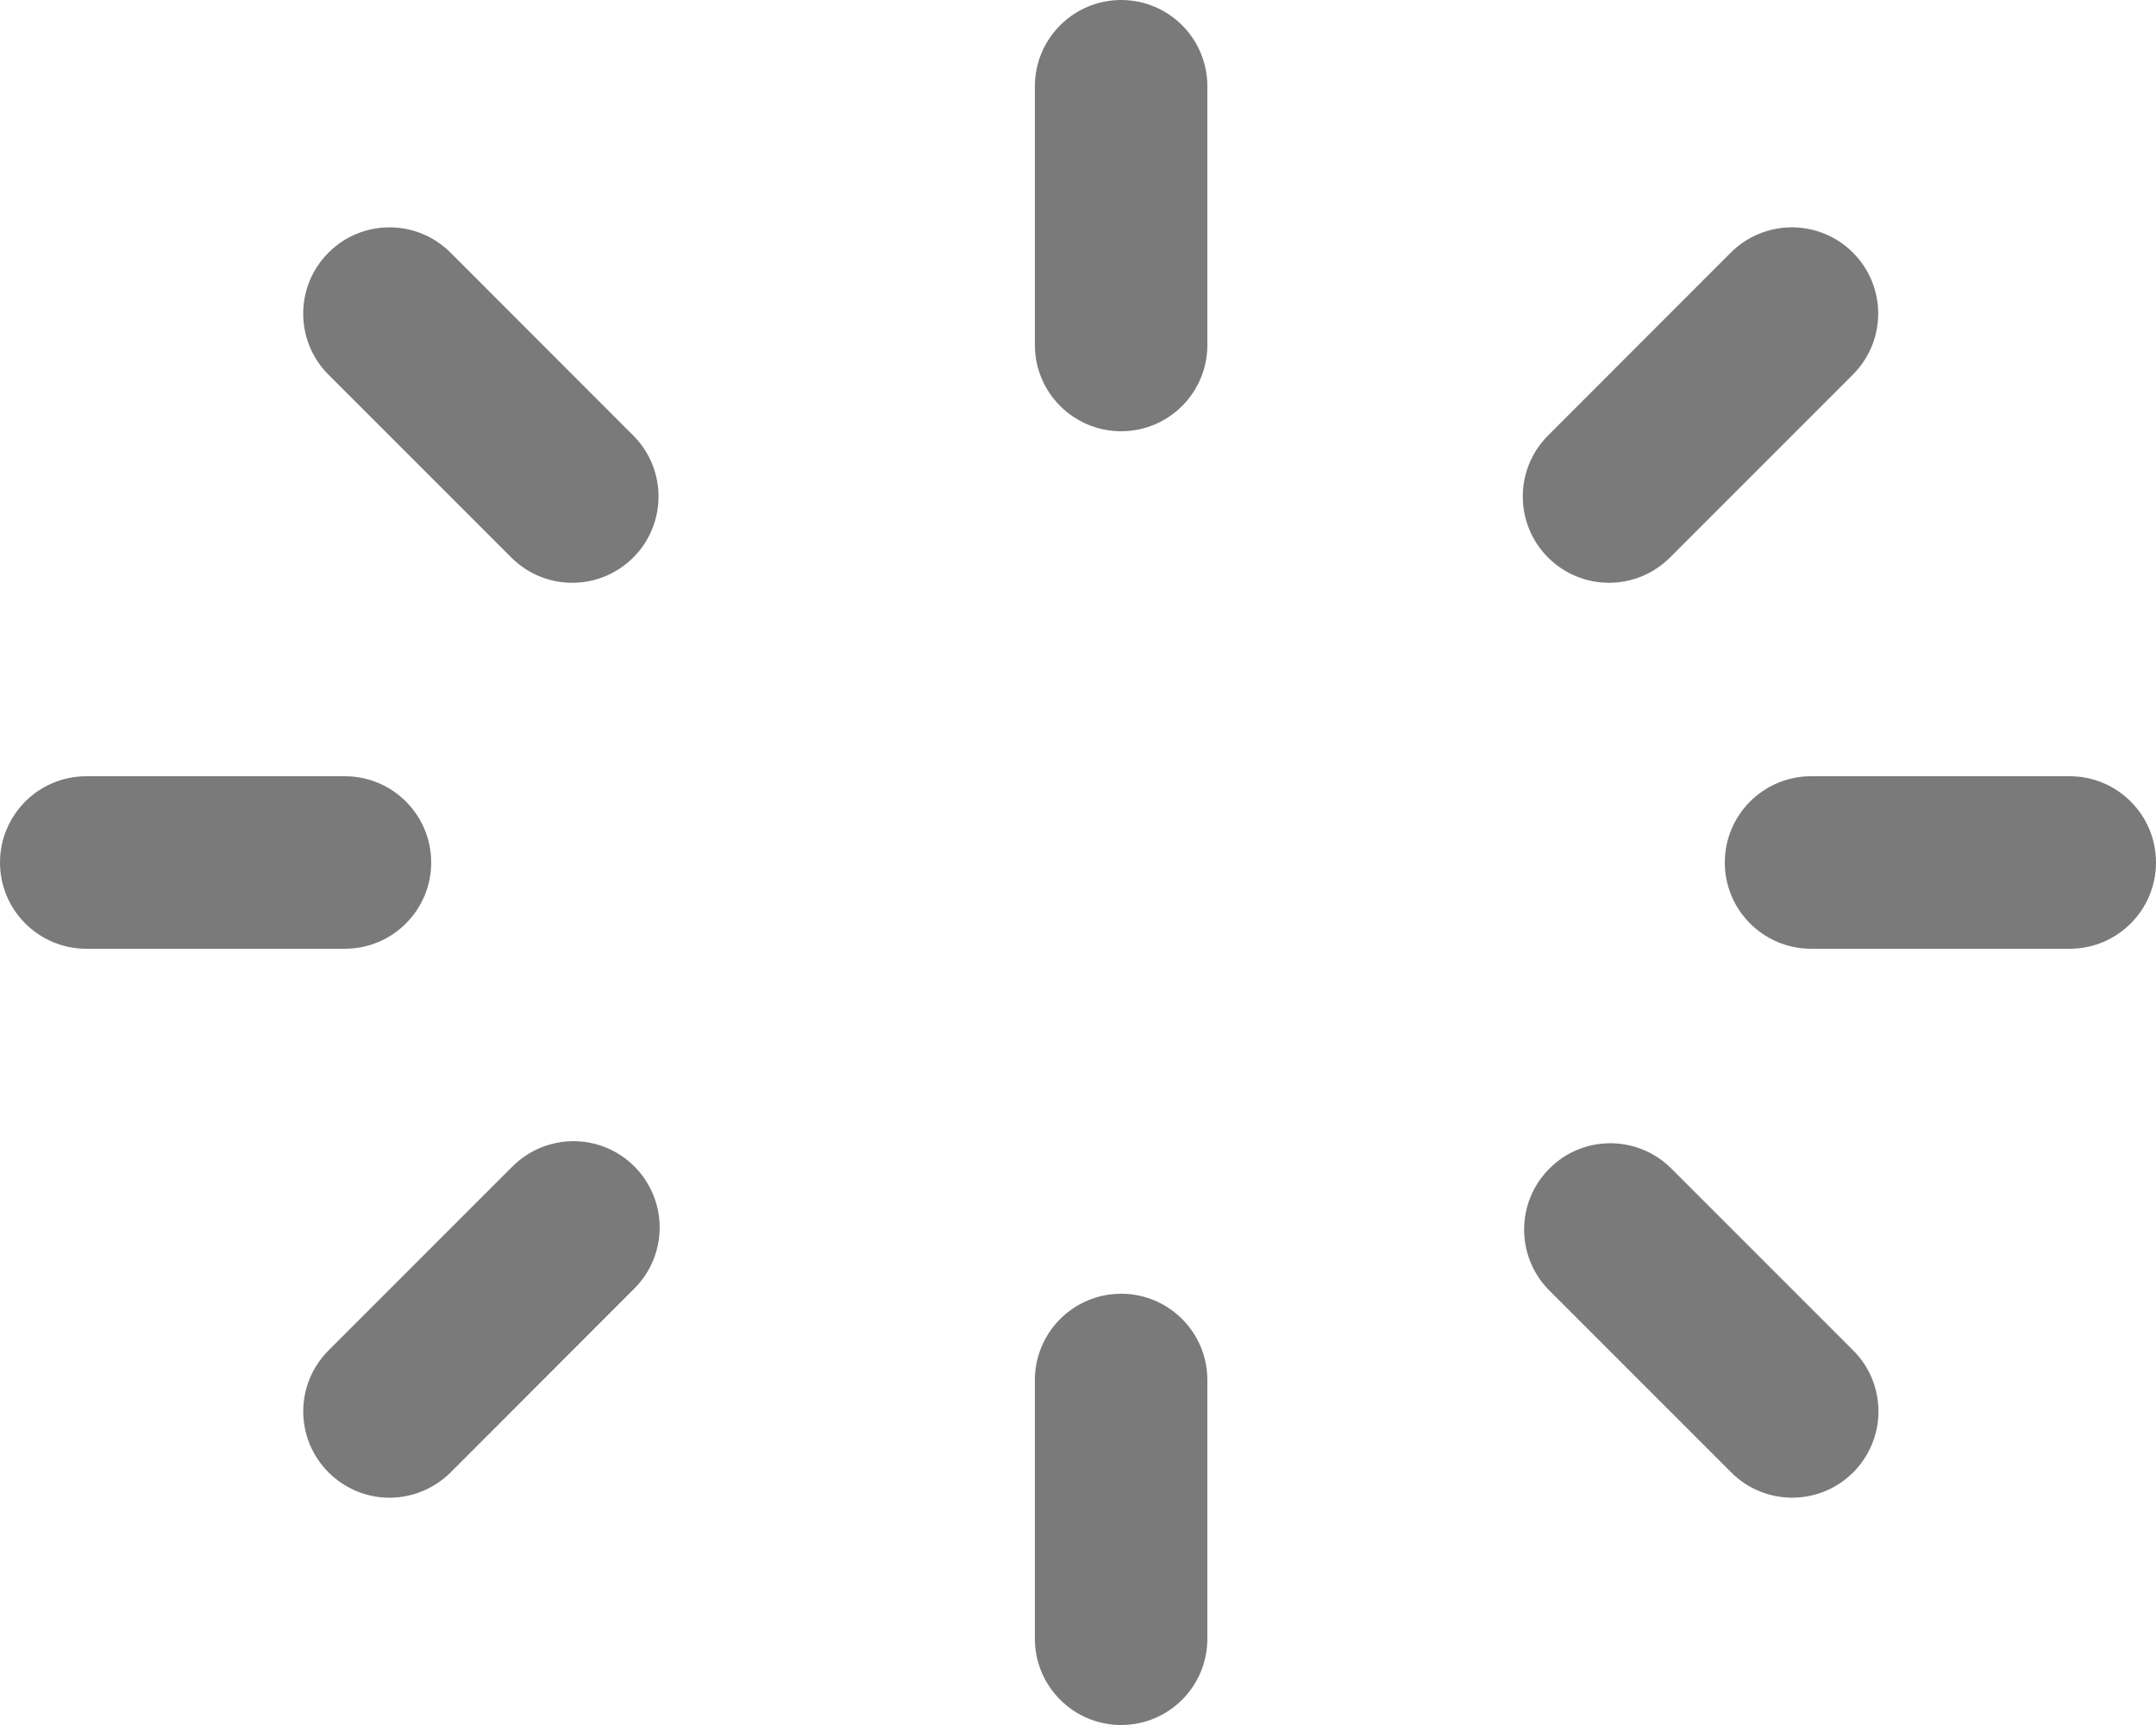 <svg xmlns="http://www.w3.org/2000/svg" xmlns:xlink="http://www.w3.org/1999/xlink" width="15" height="12" viewBox="0 0 15 12" fill="none">
<path   fill-rule="evenodd"  fill="#7A7A7A"  d="M7.2 2.4L7.2 0.6C7.2 0.269 7.469 0 7.8 0C8.132 0 8.4 0.269 8.4 0.6L8.4 2.4C8.4 2.731 8.132 3 7.8 3C7.469 3 7.2 2.731 7.2 2.4ZM11.619 3.878L12.891 2.606C13.126 2.371 13.126 1.991 12.891 1.757C12.657 1.523 12.277 1.523 12.042 1.757L10.77 3.03C10.536 3.264 10.536 3.644 10.77 3.878C11.005 4.113 11.384 4.113 11.619 3.878ZM4.406 3.03L3.134 1.757C2.899 1.523 2.519 1.523 2.285 1.758C2.051 1.992 2.051 2.372 2.285 2.606L3.557 3.878C3.792 4.113 4.171 4.113 4.406 3.878C4.64 3.644 4.64 3.264 4.406 3.03ZM0.6 5.4L2.4 5.4C2.731 5.4 3 5.669 3 6C3 6.331 2.731 6.6 2.4 6.6L0.6 6.6C0.269 6.6 0 6.331 0 6C0 5.669 0.269 5.4 0.6 5.4ZM12.6 5.4L14.4 5.4C14.731 5.4 15 5.669 15 6C15 6.331 14.731 6.6 14.4 6.6L12.6 6.6C12.269 6.6 12 6.331 12 6C12 5.669 12.269 5.4 12.6 5.4ZM2.71 10.419C2.869 10.419 3.022 10.355 3.135 10.243L4.407 8.97C4.563 8.819 4.625 8.596 4.57 8.387C4.515 8.177 4.351 8.013 4.142 7.958C3.932 7.903 3.709 7.966 3.558 8.122L2.286 9.394C2.051 9.629 2.051 10.008 2.286 10.243C2.398 10.355 2.551 10.419 2.71 10.419ZM13.069 9.818C13.069 9.659 13.006 9.506 12.893 9.394L11.621 8.122C11.385 7.894 11.011 7.897 10.78 8.129C10.548 8.36 10.545 8.735 10.772 8.97L12.045 10.243C12.279 10.477 12.659 10.477 12.893 10.243C13.006 10.13 13.069 9.977 13.069 9.818ZM7.2 11.4L7.2 9.6C7.2 9.269 7.469 9 7.8 9C8.132 9 8.4 9.269 8.4 9.6L8.4 11.4C8.4 11.731 8.132 12 7.8 12C7.469 12 7.2 11.731 7.2 11.4Z">
</path>
</svg>
